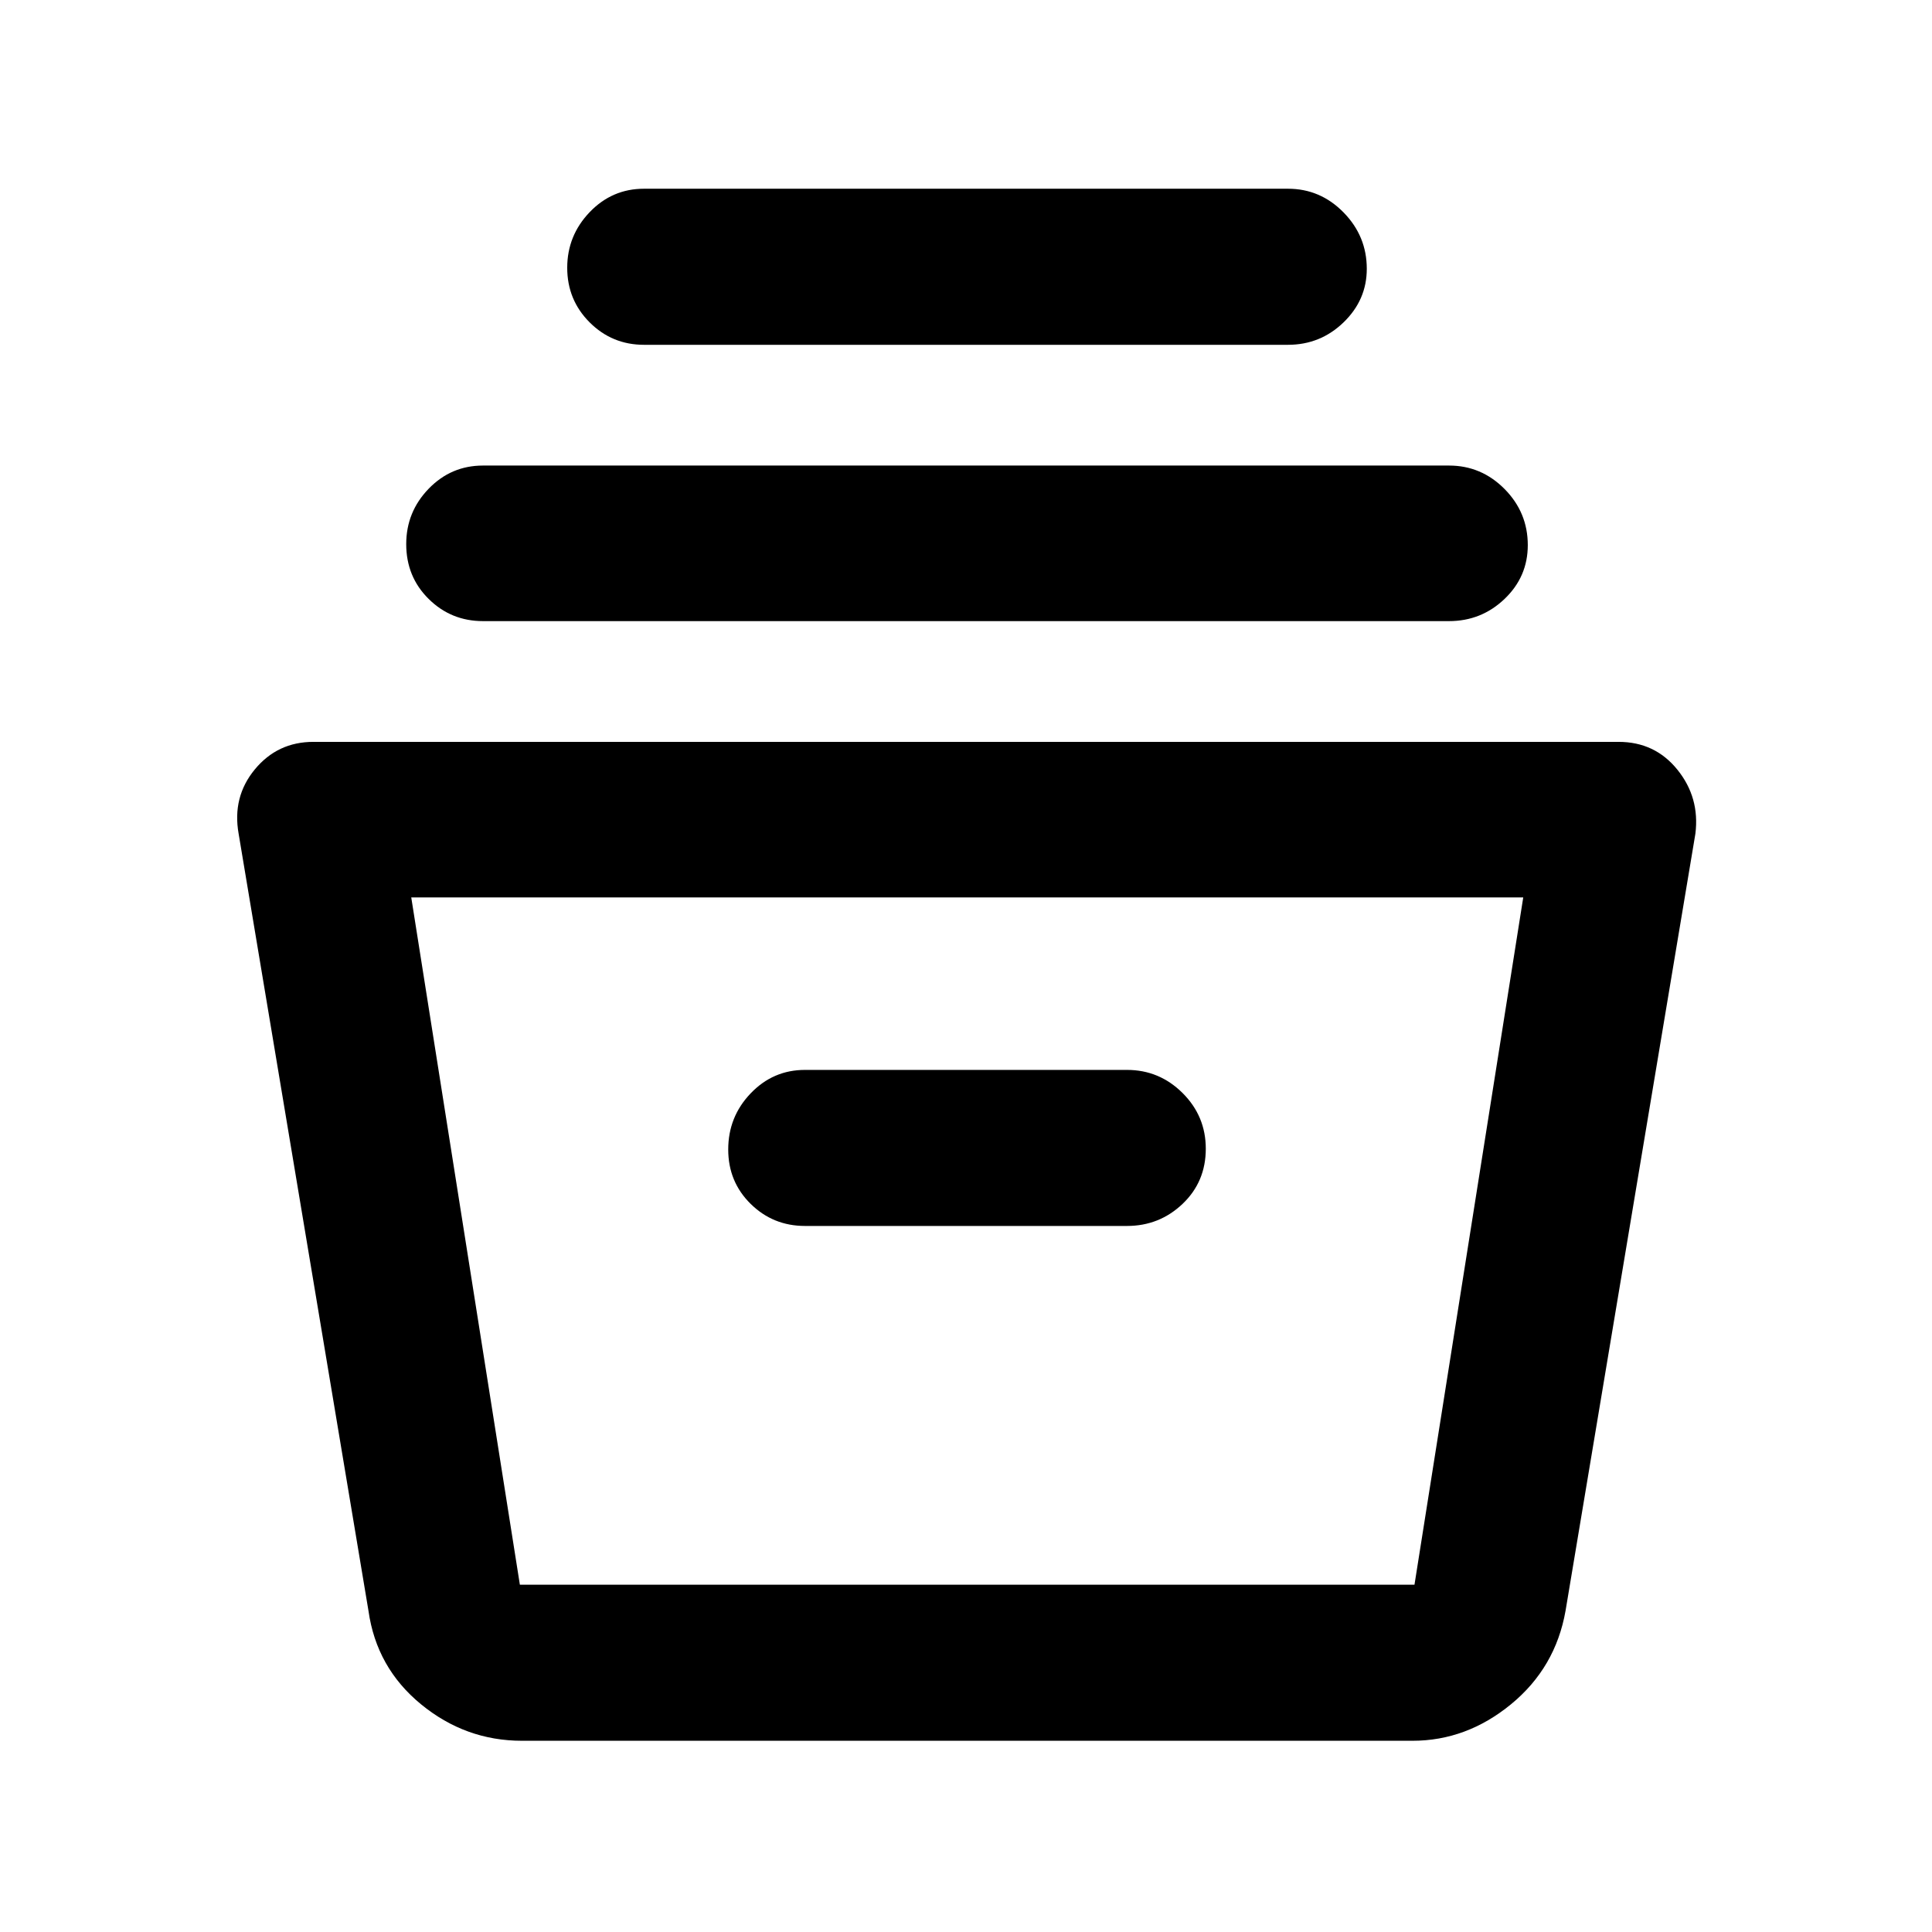 <svg xmlns="http://www.w3.org/2000/svg" height="48" viewBox="0 -960 960 960" width="48"><path d="M259.39-95.02q-28.09 0-50.2-18.14-22.11-18.15-26.1-46.45l-64.52-386.13q-3.24-18.27 8.05-31.95 11.29-13.68 29.1-13.68h648.56q18.06 0 29.22 13.84 11.17 13.83 8.93 31.79l-64.52 386.13q-4.99 28.3-27.1 46.45-22.11 18.14-48.96 18.14H259.39Zm-55.04-419.05 53.97 341.5h444.53l54.04-341.5H204.35ZM400-350.83h160q16.06 0 27.61-10.97 11.54-10.98 11.54-27.41 0-16.19-11.54-27.68-11.55-11.48-27.61-11.48H400q-15.86 0-27.01 11.66-11.14 11.65-11.14 27.88 0 16.05 11.14 27.03 11.15 10.97 27.01 10.97ZM240-651.37q-15.86 0-27.01-11.03-11.14-11.02-11.14-27.24 0-15.97 11.14-27.5 11.15-11.53 27.01-11.53h480q16.06 0 27.61 11.65 11.54 11.66 11.54 27.88 0 15.72-11.54 26.74-11.55 11.03-27.61 11.03H240Zm80-137.3q-15.86 0-27.01-11.15-11.14-11.15-11.14-27.12 0-15.98 11.14-27.63 11.15-11.65 27.01-11.65h320q16.06 0 27.61 11.78 11.54 11.77 11.54 28 0 15.47-11.54 26.62-11.55 11.15-27.61 11.15H320Zm-51.7 616.1h444.46H268.3Z"/></svg>